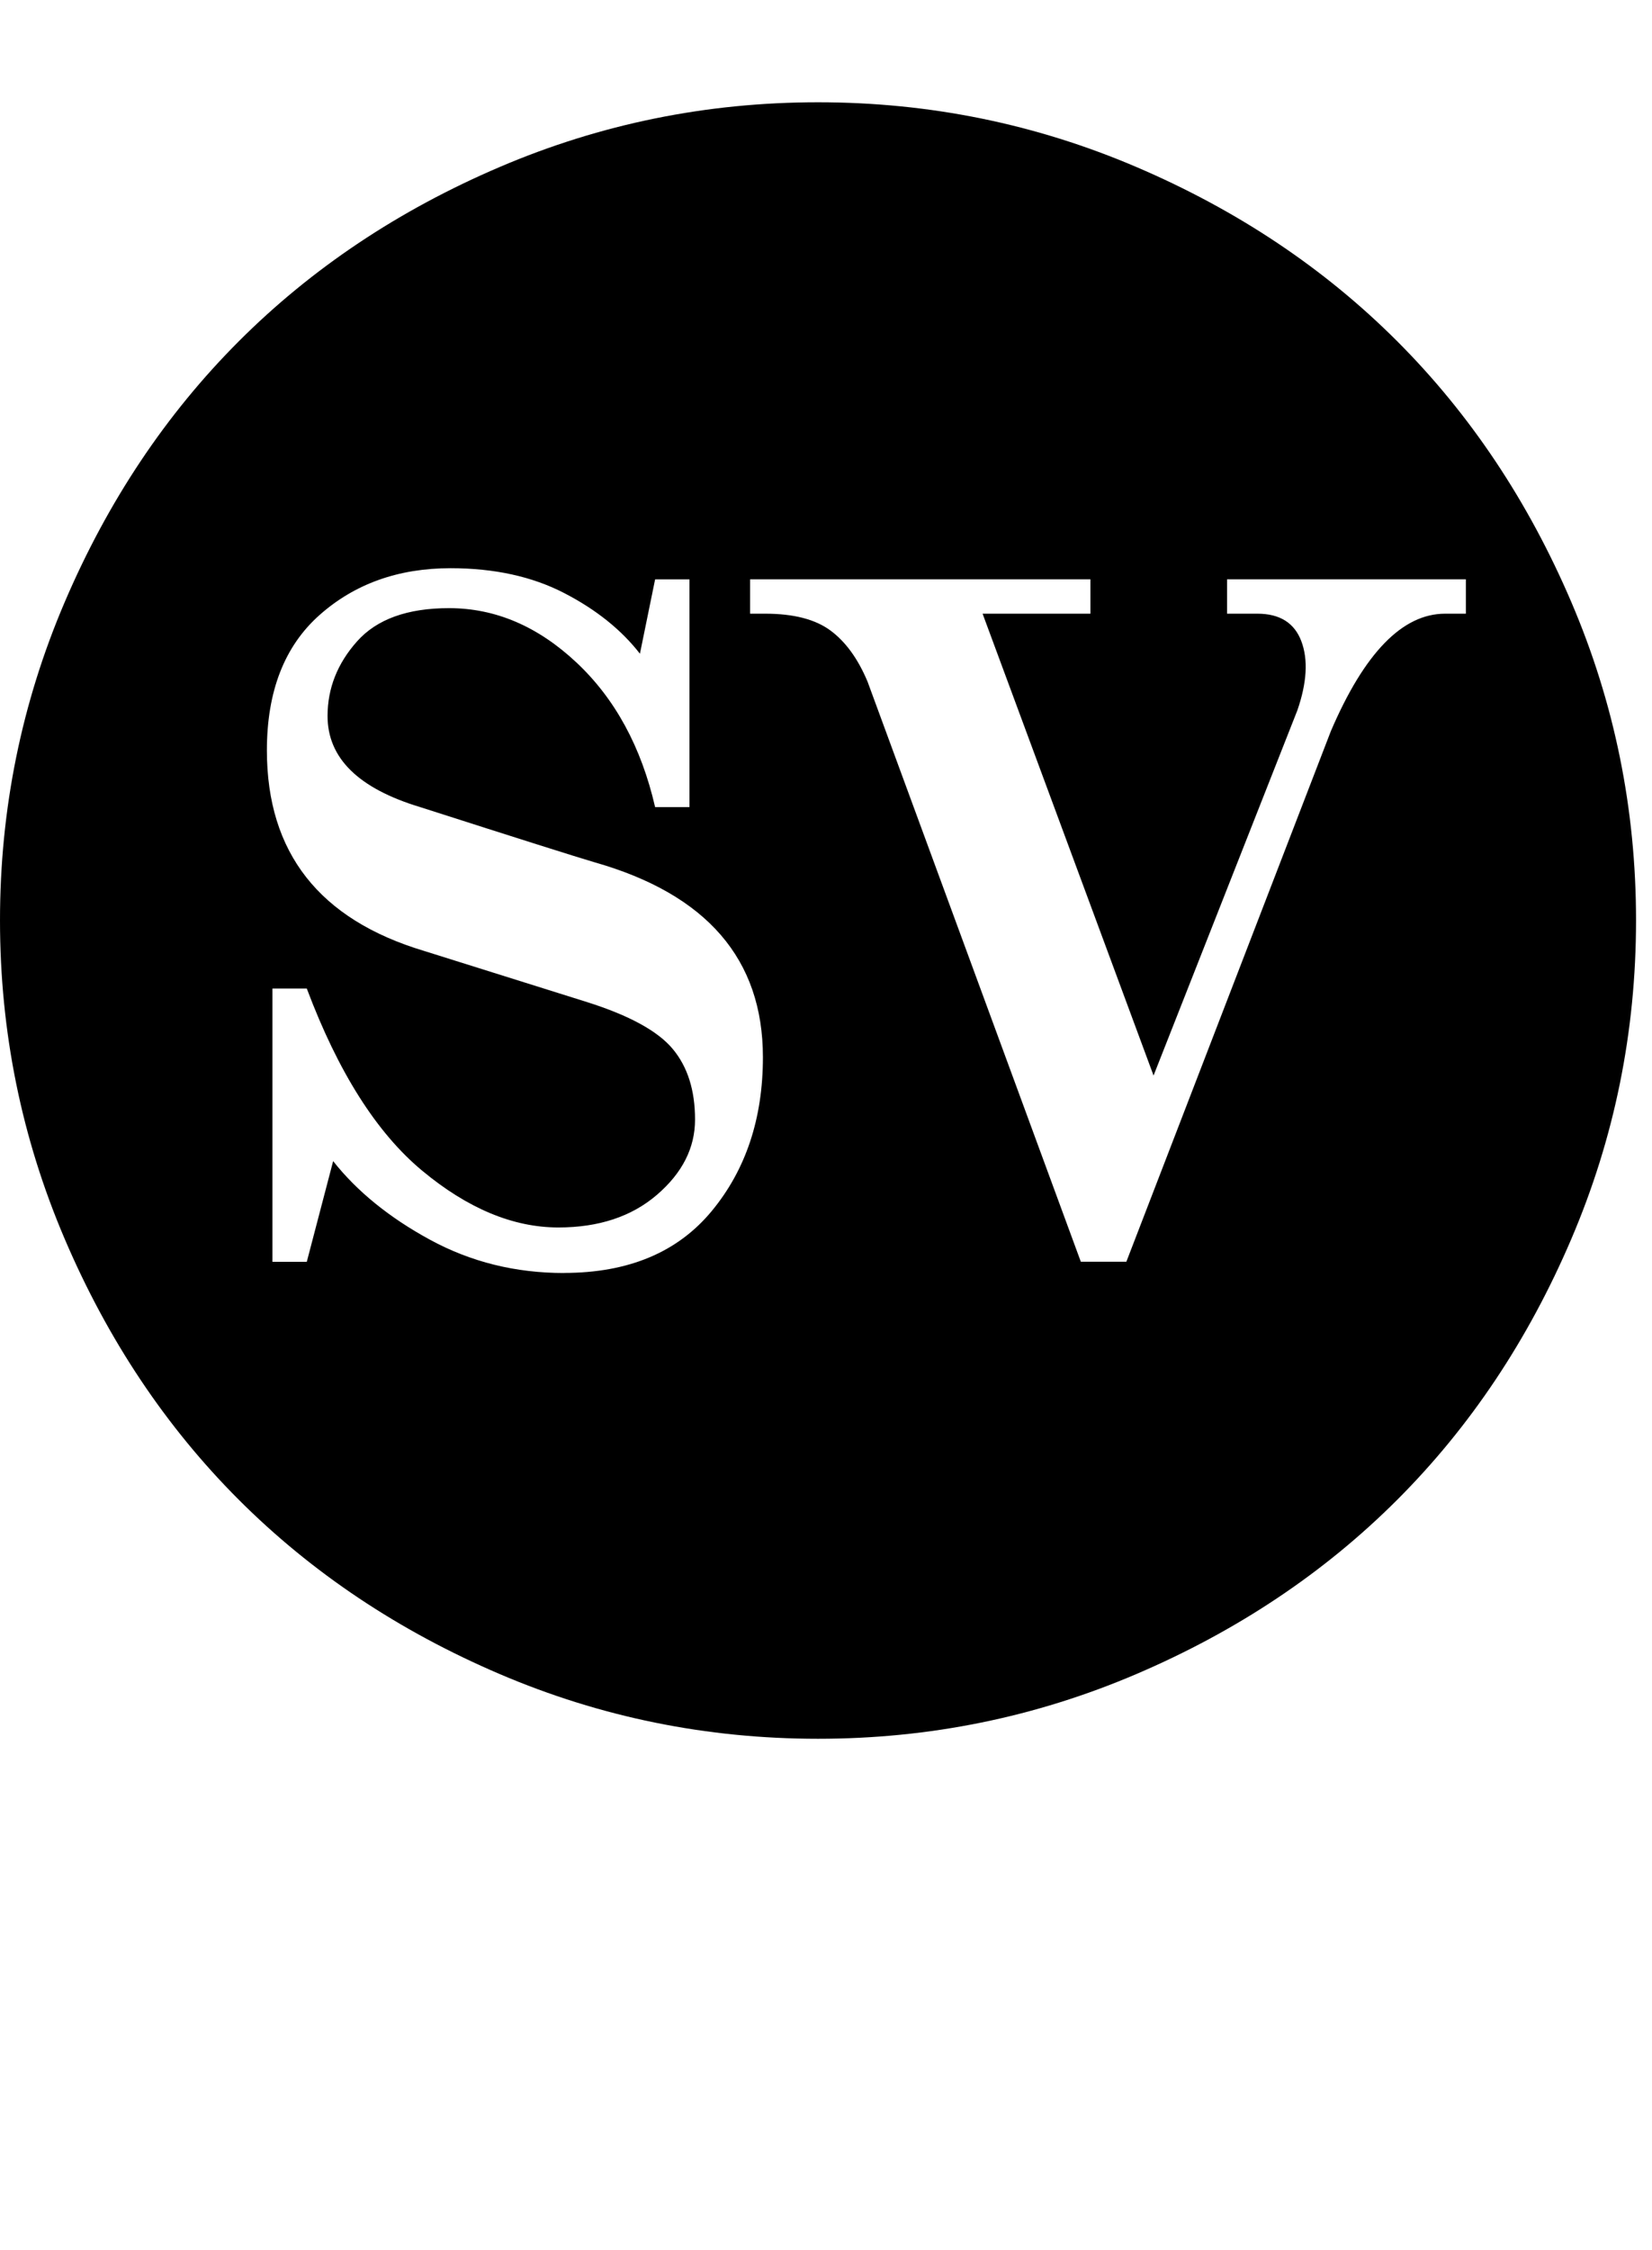 <?xml version="1.0" encoding="utf-8"?>
<!-- Generated by IcoMoon.io -->
<!DOCTYPE svg PUBLIC "-//W3C//DTD SVG 1.1//EN" "http://www.w3.org/Graphics/SVG/1.1/DTD/svg11.dtd">
<svg version="1.1" xmlns="http://www.w3.org/2000/svg" xmlns:xlink="http://www.w3.org/1999/xlink" width="47" height="64" viewBox="0 0 47 64">
	<path d="M23.273 2.909q4.75 0 9.057 1.841t7.42 4.955 4.955 7.42 1.841 9.057-1.841 9.057-4.955 7.42-7.42 4.955-9.057 1.841-9.057-1.841-7.42-4.955-4.955-7.42-1.841-9.057 1.841-9.057 4.955-7.42 7.42-4.955 9.057-1.841zM16.045 36.205q2.75 0 4.205-1.761t1.455-4.375q0-4.182-4.795-5.545-0.773-0.227-4.955-1.568-2.636-0.795-2.636-2.591 0-1.182 0.841-2.125t2.614-0.943q1.977 0 3.625 1.545t2.239 4.114h0.977v-6.477h-0.977l-0.432 2.114q-0.795-1.023-2.159-1.727t-3.227-0.705q-2.227 0-3.727 1.33t-1.5 3.852q0 4.364 4.477 5.705l4.636 1.455q1.795 0.568 2.432 1.33t0.636 2.011q0 1.205-1.080 2.136t-2.807 0.932q-1.932 0-3.875-1.614t-3.284-5.182h-0.977v7.773h0.977l0.75-2.864q1.023 1.295 2.761 2.239t3.807 0.943zM41.114 17.455h0.591v-0.977h-6.795v0.977h0.864q0.955 0 1.25 0.784t-0.114 1.966l-4.091 10.386-4.864-13.136h3.068v-0.977h-9.682v0.977h0.432q1.205 0 1.852 0.477t1.057 1.455l6.068 16.5h1.295l5.818-15.091q1.432-3.341 3.25-3.341z" />
</svg>
